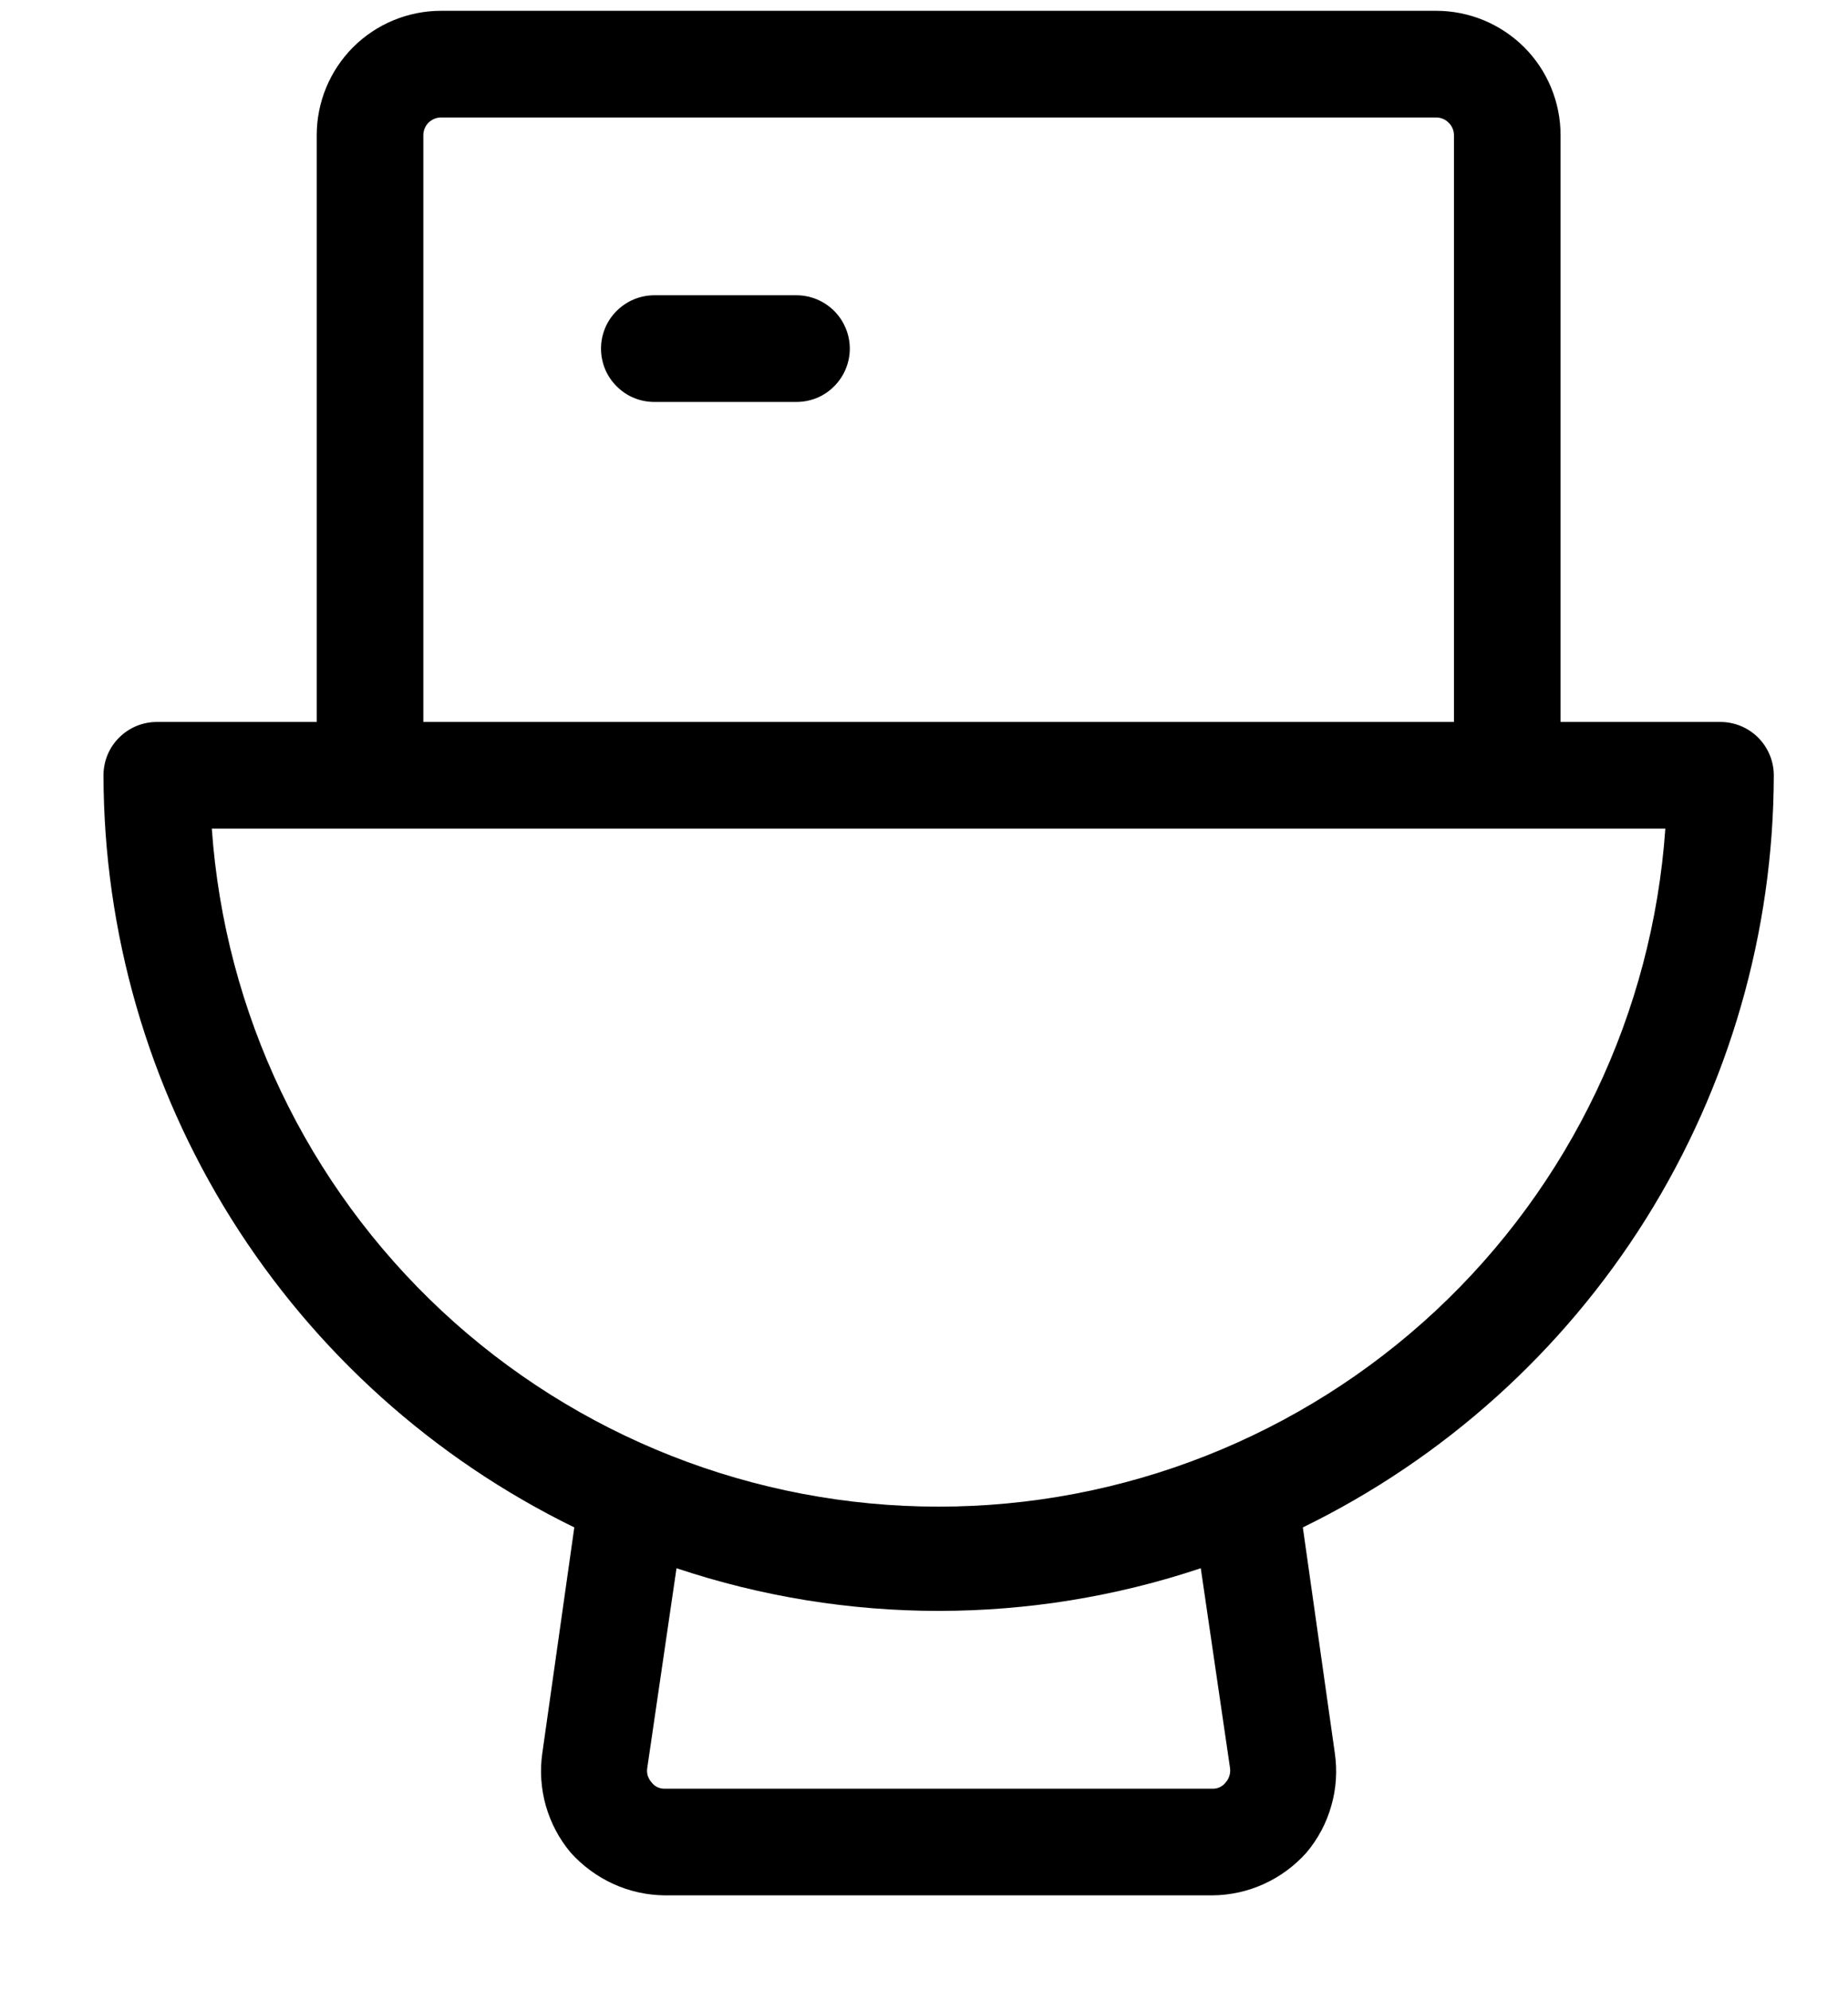 <svg width="13" height="14" viewBox="0 0 13 14" fill="none" xmlns="http://www.w3.org/2000/svg">
<path d="M5.978 2.451C5.978 2.551 5.938 2.646 5.868 2.716C5.798 2.787 5.702 2.826 5.603 2.826H4.603C4.503 2.826 4.408 2.787 4.338 2.716C4.267 2.646 4.228 2.551 4.228 2.451C4.228 2.352 4.267 2.256 4.338 2.186C4.408 2.116 4.503 2.076 4.603 2.076H5.603C5.702 2.076 5.798 2.116 5.868 2.186C5.938 2.256 5.978 2.352 5.978 2.451ZM9.165 10.739L9.39 12.326C9.408 12.45 9.4 12.577 9.365 12.697C9.331 12.818 9.271 12.93 9.19 13.026C9.107 13.119 9.005 13.194 8.891 13.246C8.777 13.298 8.653 13.325 8.528 13.326H4.678C4.553 13.325 4.429 13.298 4.315 13.246C4.201 13.194 4.099 13.119 4.015 13.026C3.934 12.93 3.875 12.818 3.84 12.697C3.806 12.577 3.797 12.45 3.815 12.326L4.04 10.739C3.049 10.255 2.213 9.504 1.627 8.569C1.041 7.634 0.73 6.554 0.728 5.451C0.728 5.352 0.767 5.256 0.838 5.186C0.908 5.116 1.003 5.076 1.103 5.076H2.228V0.951C2.228 0.719 2.32 0.496 2.484 0.332C2.648 0.168 2.871 0.076 3.103 0.076H10.103C10.335 0.076 10.557 0.168 10.722 0.332C10.886 0.496 10.978 0.719 10.978 0.951V5.076H12.103C12.202 5.076 12.298 5.116 12.368 5.186C12.438 5.256 12.478 5.352 12.478 5.451C12.476 6.554 12.164 7.634 11.579 8.569C10.993 9.504 10.157 10.255 9.165 10.739ZM2.978 5.076H10.228V0.951C10.228 0.918 10.215 0.886 10.191 0.863C10.168 0.839 10.136 0.826 10.103 0.826H3.103C3.07 0.826 3.038 0.839 3.014 0.863C2.991 0.886 2.978 0.918 2.978 0.951V5.076ZM8.447 11.026C7.25 11.426 5.956 11.426 4.759 11.026L4.553 12.432C4.55 12.45 4.552 12.469 4.557 12.486C4.563 12.503 4.572 12.519 4.584 12.532C4.595 12.547 4.609 12.558 4.626 12.566C4.642 12.573 4.66 12.577 4.678 12.576H8.528C8.546 12.577 8.564 12.573 8.58 12.566C8.596 12.558 8.611 12.547 8.622 12.532C8.634 12.519 8.643 12.503 8.648 12.486C8.654 12.469 8.655 12.45 8.653 12.432L8.447 11.026ZM11.715 5.826H1.49C1.581 7.12 2.159 8.332 3.108 9.217C4.056 10.101 5.305 10.593 6.603 10.593C7.9 10.593 9.149 10.101 10.098 9.217C11.047 8.332 11.625 7.12 11.715 5.826Z" fill="black"/>
</svg>
